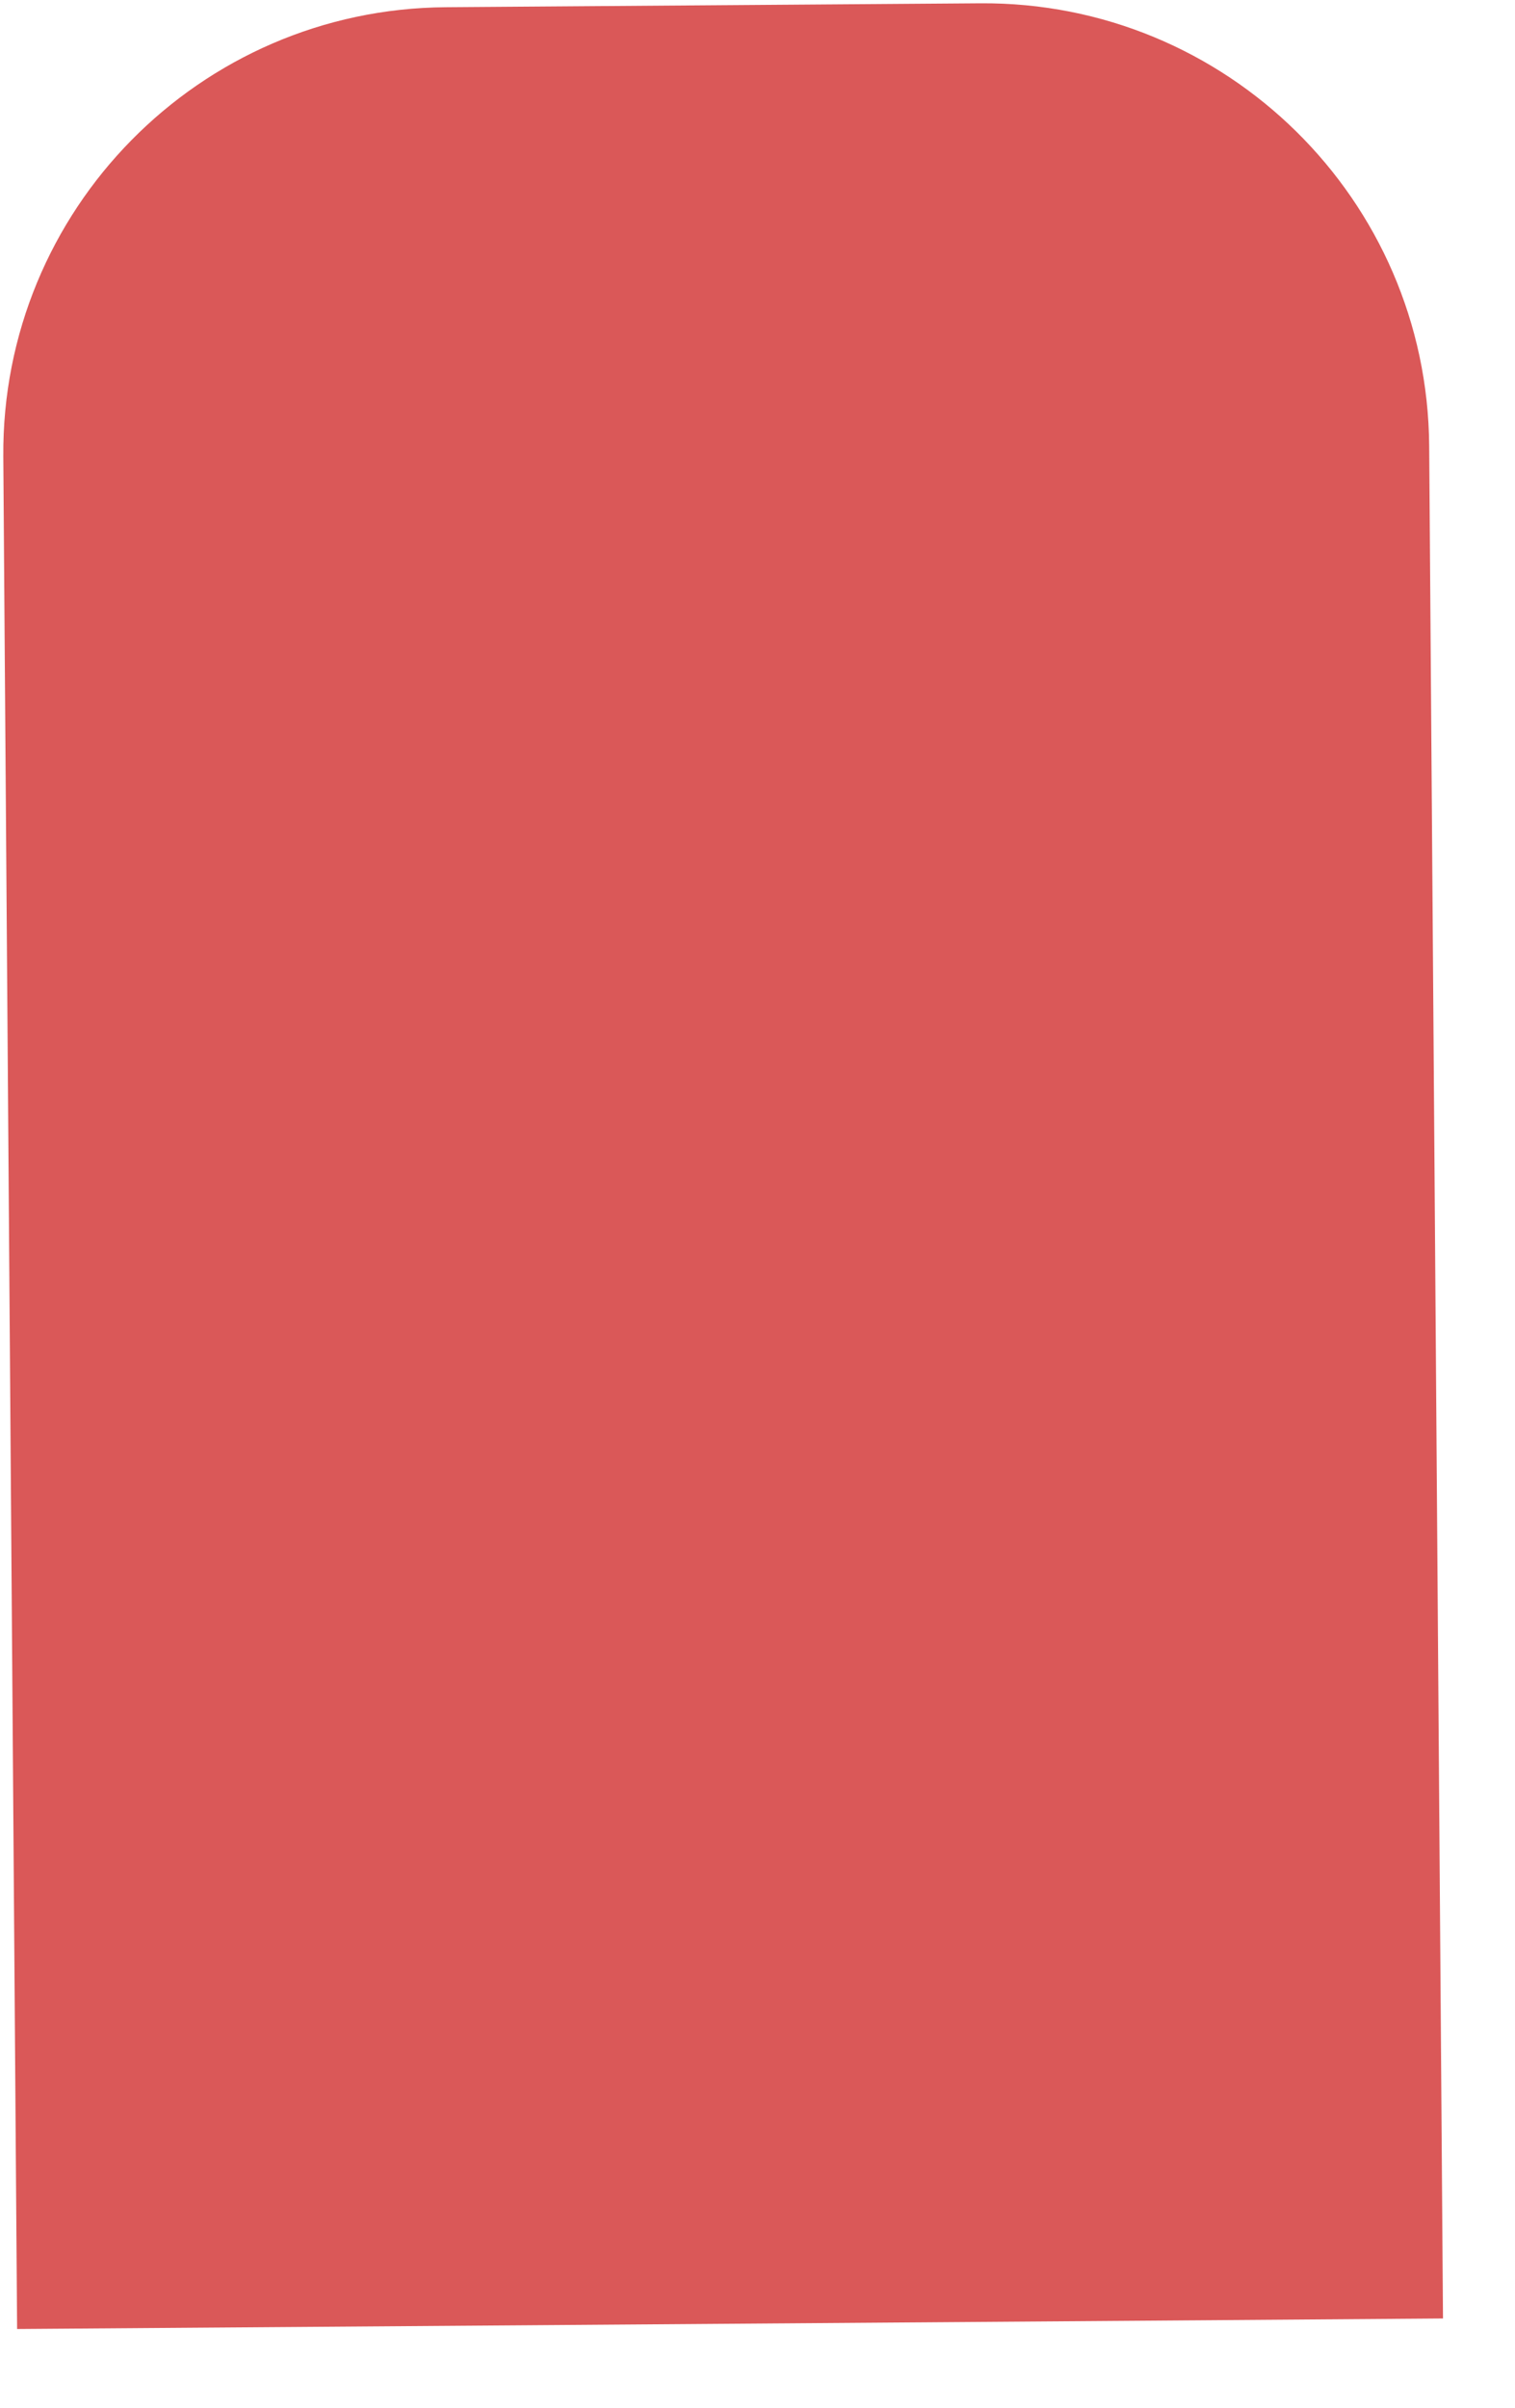 <svg width="17" height="27" viewBox="0 0 17 27" fill="none" xmlns="http://www.w3.org/2000/svg">
<path d="M11 0.037C13.761 0.017 16.017 2.239 16.037 5L16.192 25.999L0.192 26.117L0.037 5.118C0.017 2.356 2.239 0.101 5 0.081L11 0.037Z" fill="#DA5858"/>
</svg>
